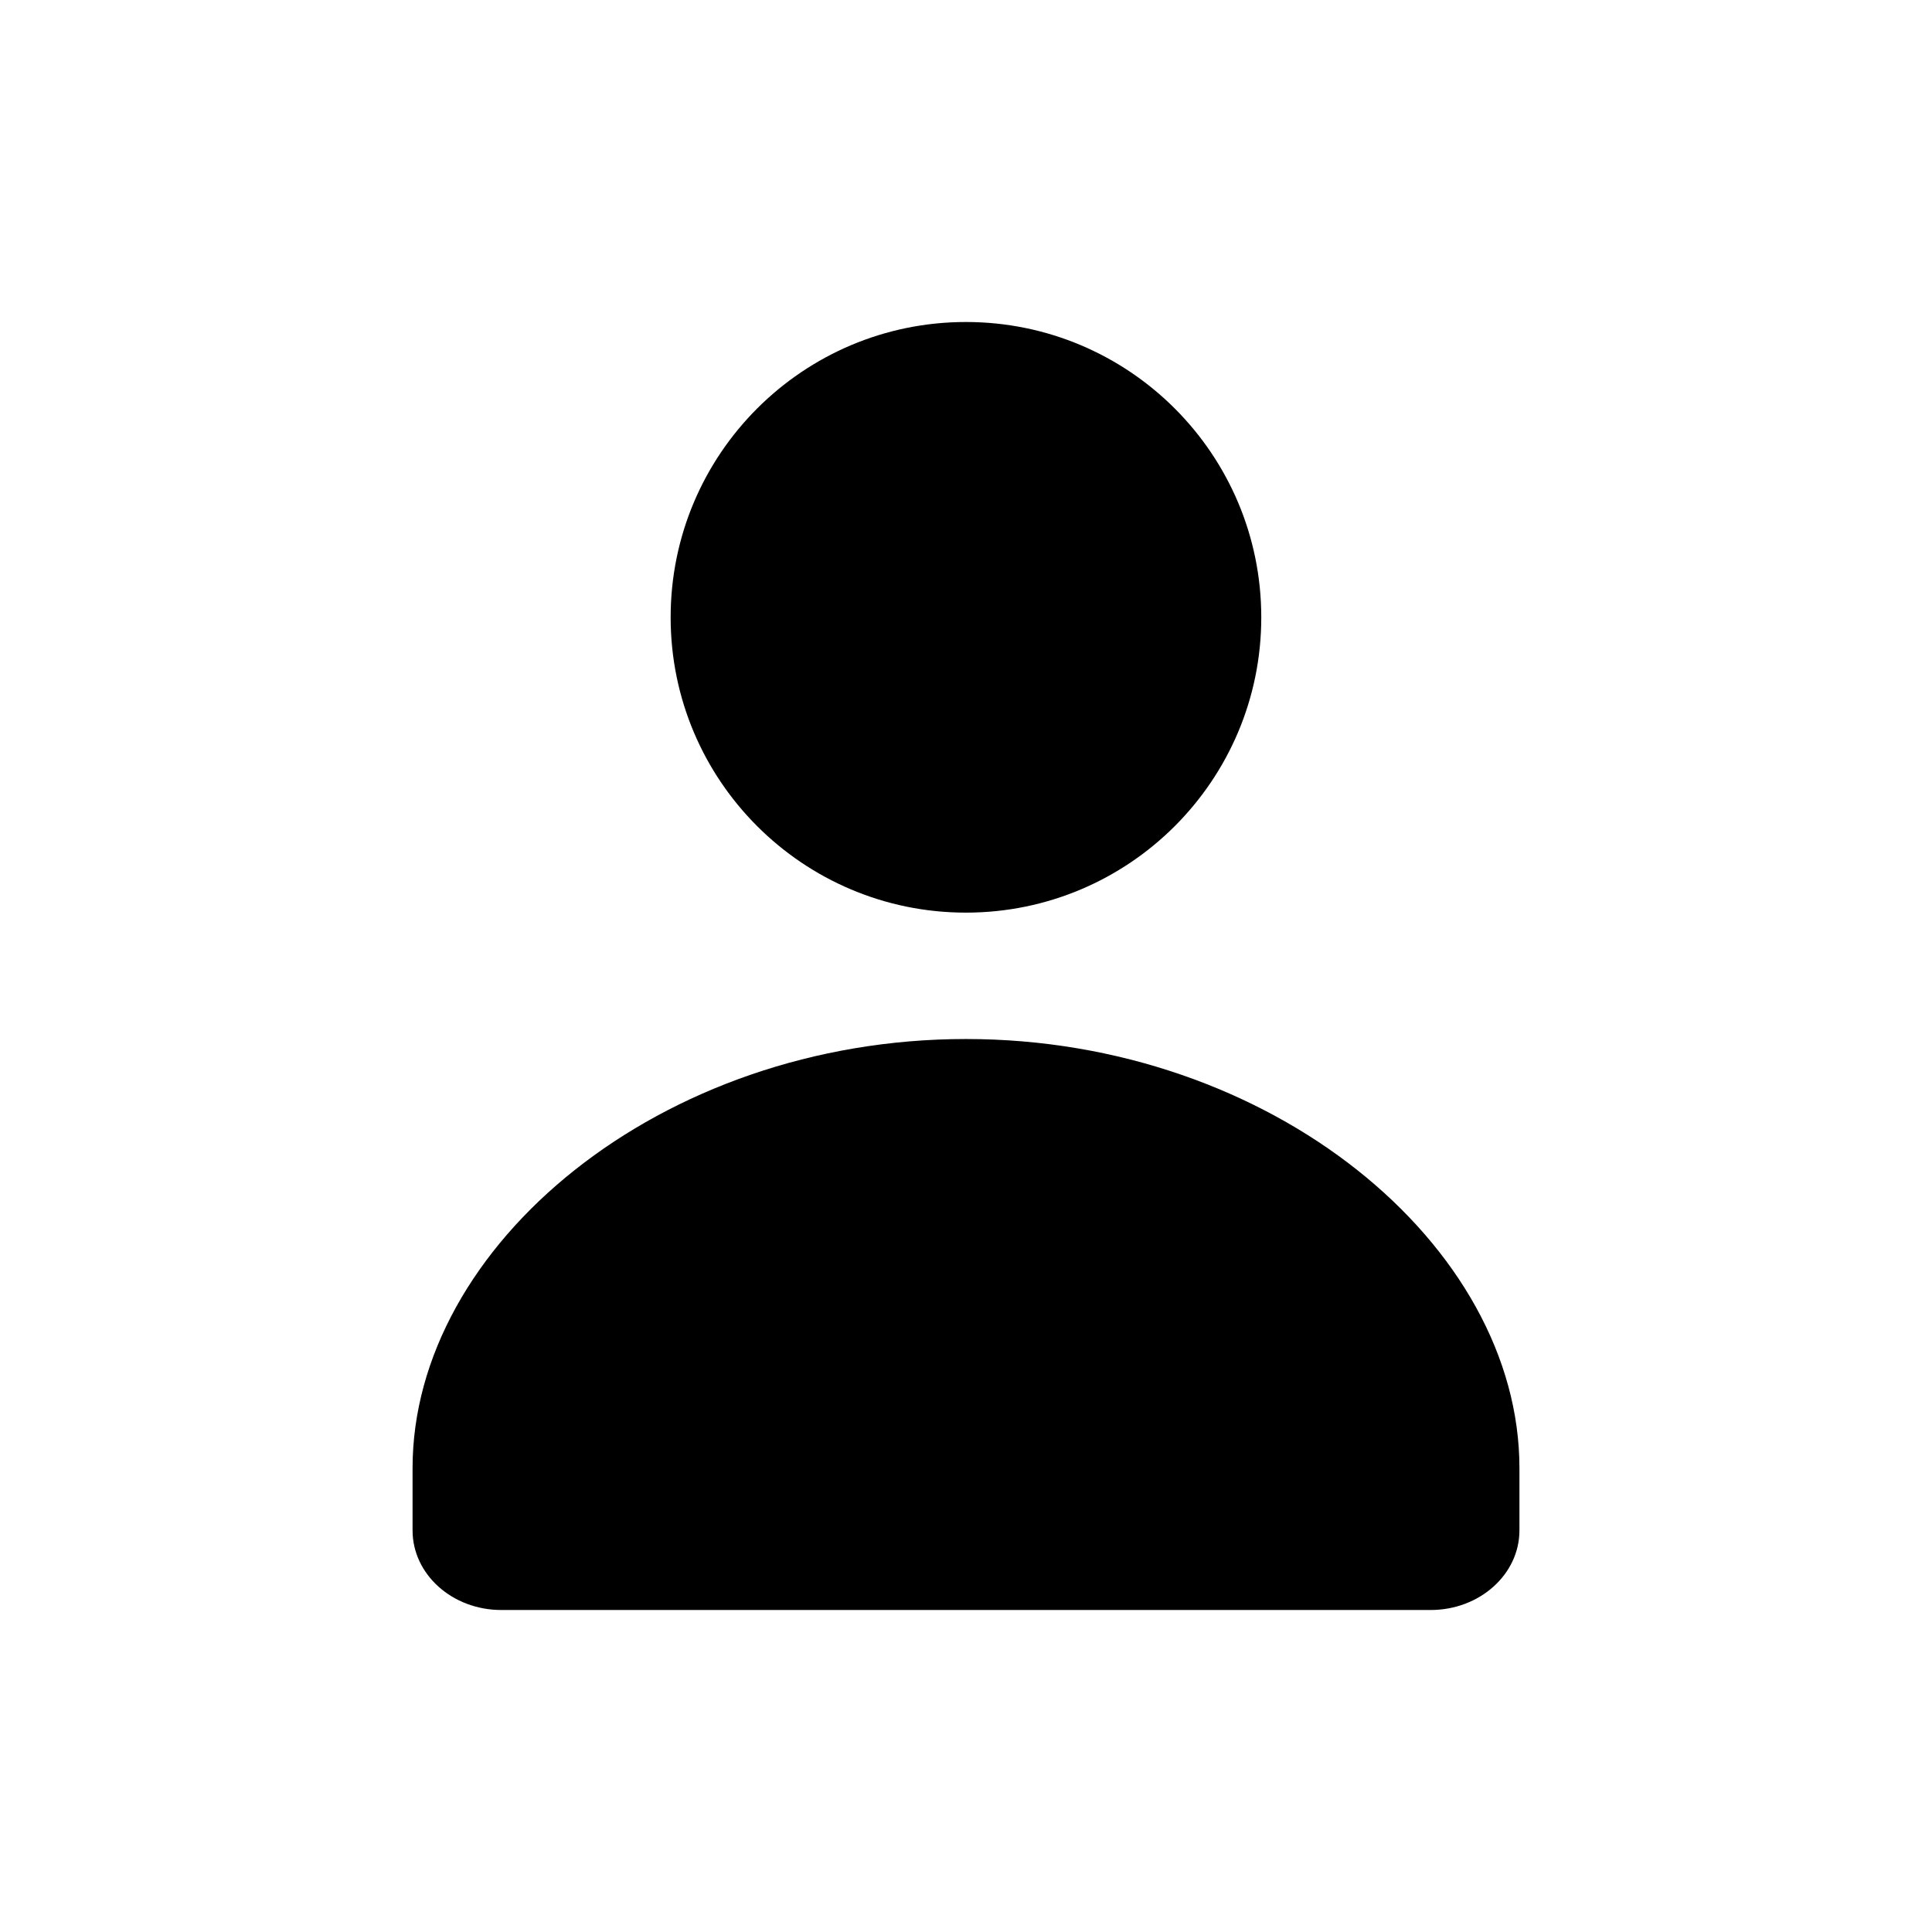 <svg width="24" height="24" viewBox="0 0 24 24" fill="none" xmlns="http://www.w3.org/2000/svg">
<path d="M11.999 12.907C15.796 12.907 18.875 15.472 18.875 18.237V19.011C18.875 19.557 18.381 20 17.772 20H6.227C5.618 20 5.125 19.557 5.125 19.011V18.237C5.125 15.472 8.203 12.907 11.999 12.907ZM11.999 4C14.025 4 15.668 5.642 15.668 7.669C15.668 9.695 14.025 11.337 11.999 11.337C9.974 11.337 8.331 9.695 8.331 7.669C8.331 5.642 9.974 4 11.999 4Z" fill="black"/>
</svg>

